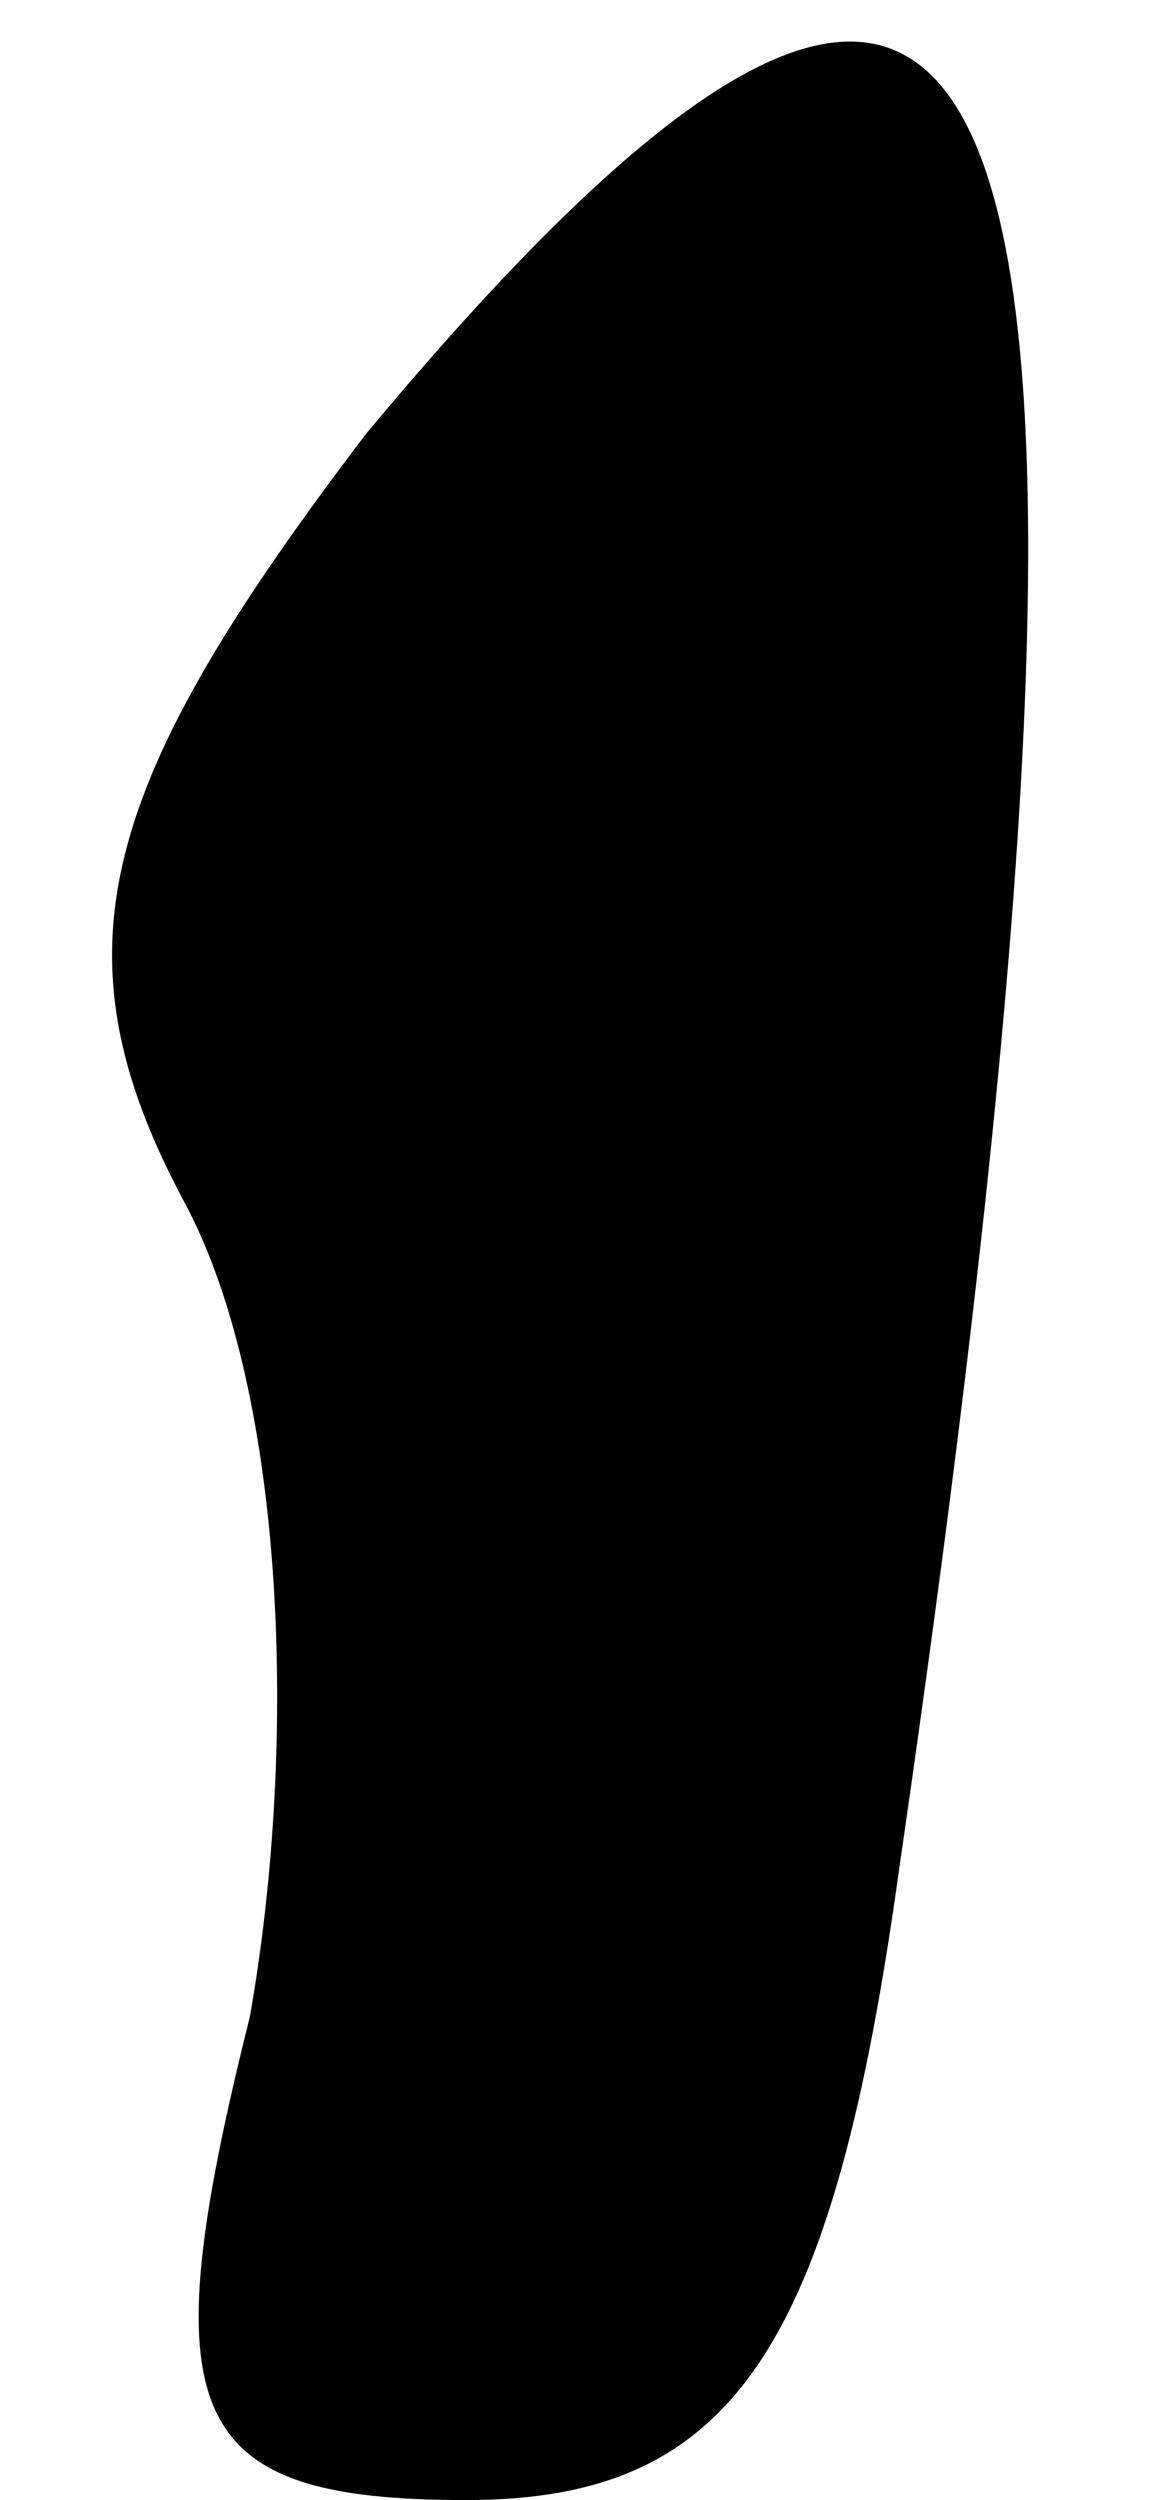 <?xml version="1.0" standalone="no"?>
<!DOCTYPE svg PUBLIC "-//W3C//DTD SVG 20010904//EN"
 "http://www.w3.org/TR/2001/REC-SVG-20010904/DTD/svg10.dtd">
<svg version="1.0" xmlns="http://www.w3.org/2000/svg"
 width="7pt" height="15pt" viewBox="0 0 7 15"
 preserveAspectRatio="xMidYMid meet">
<g transform="translate(0,15) scale(0.1,-0.1)"
fill="#000000" stroke="none">
<path fill="#000000" stroke="none" d="M22 124 c-16 -21 -19 -31 -11 -46 6
-11 7 -32 4 -49 -6 -24 -4 -29 13 -29 16 0 22 9 26 38 16 110 8 134 -32 86z"/>
</g>
</svg>
